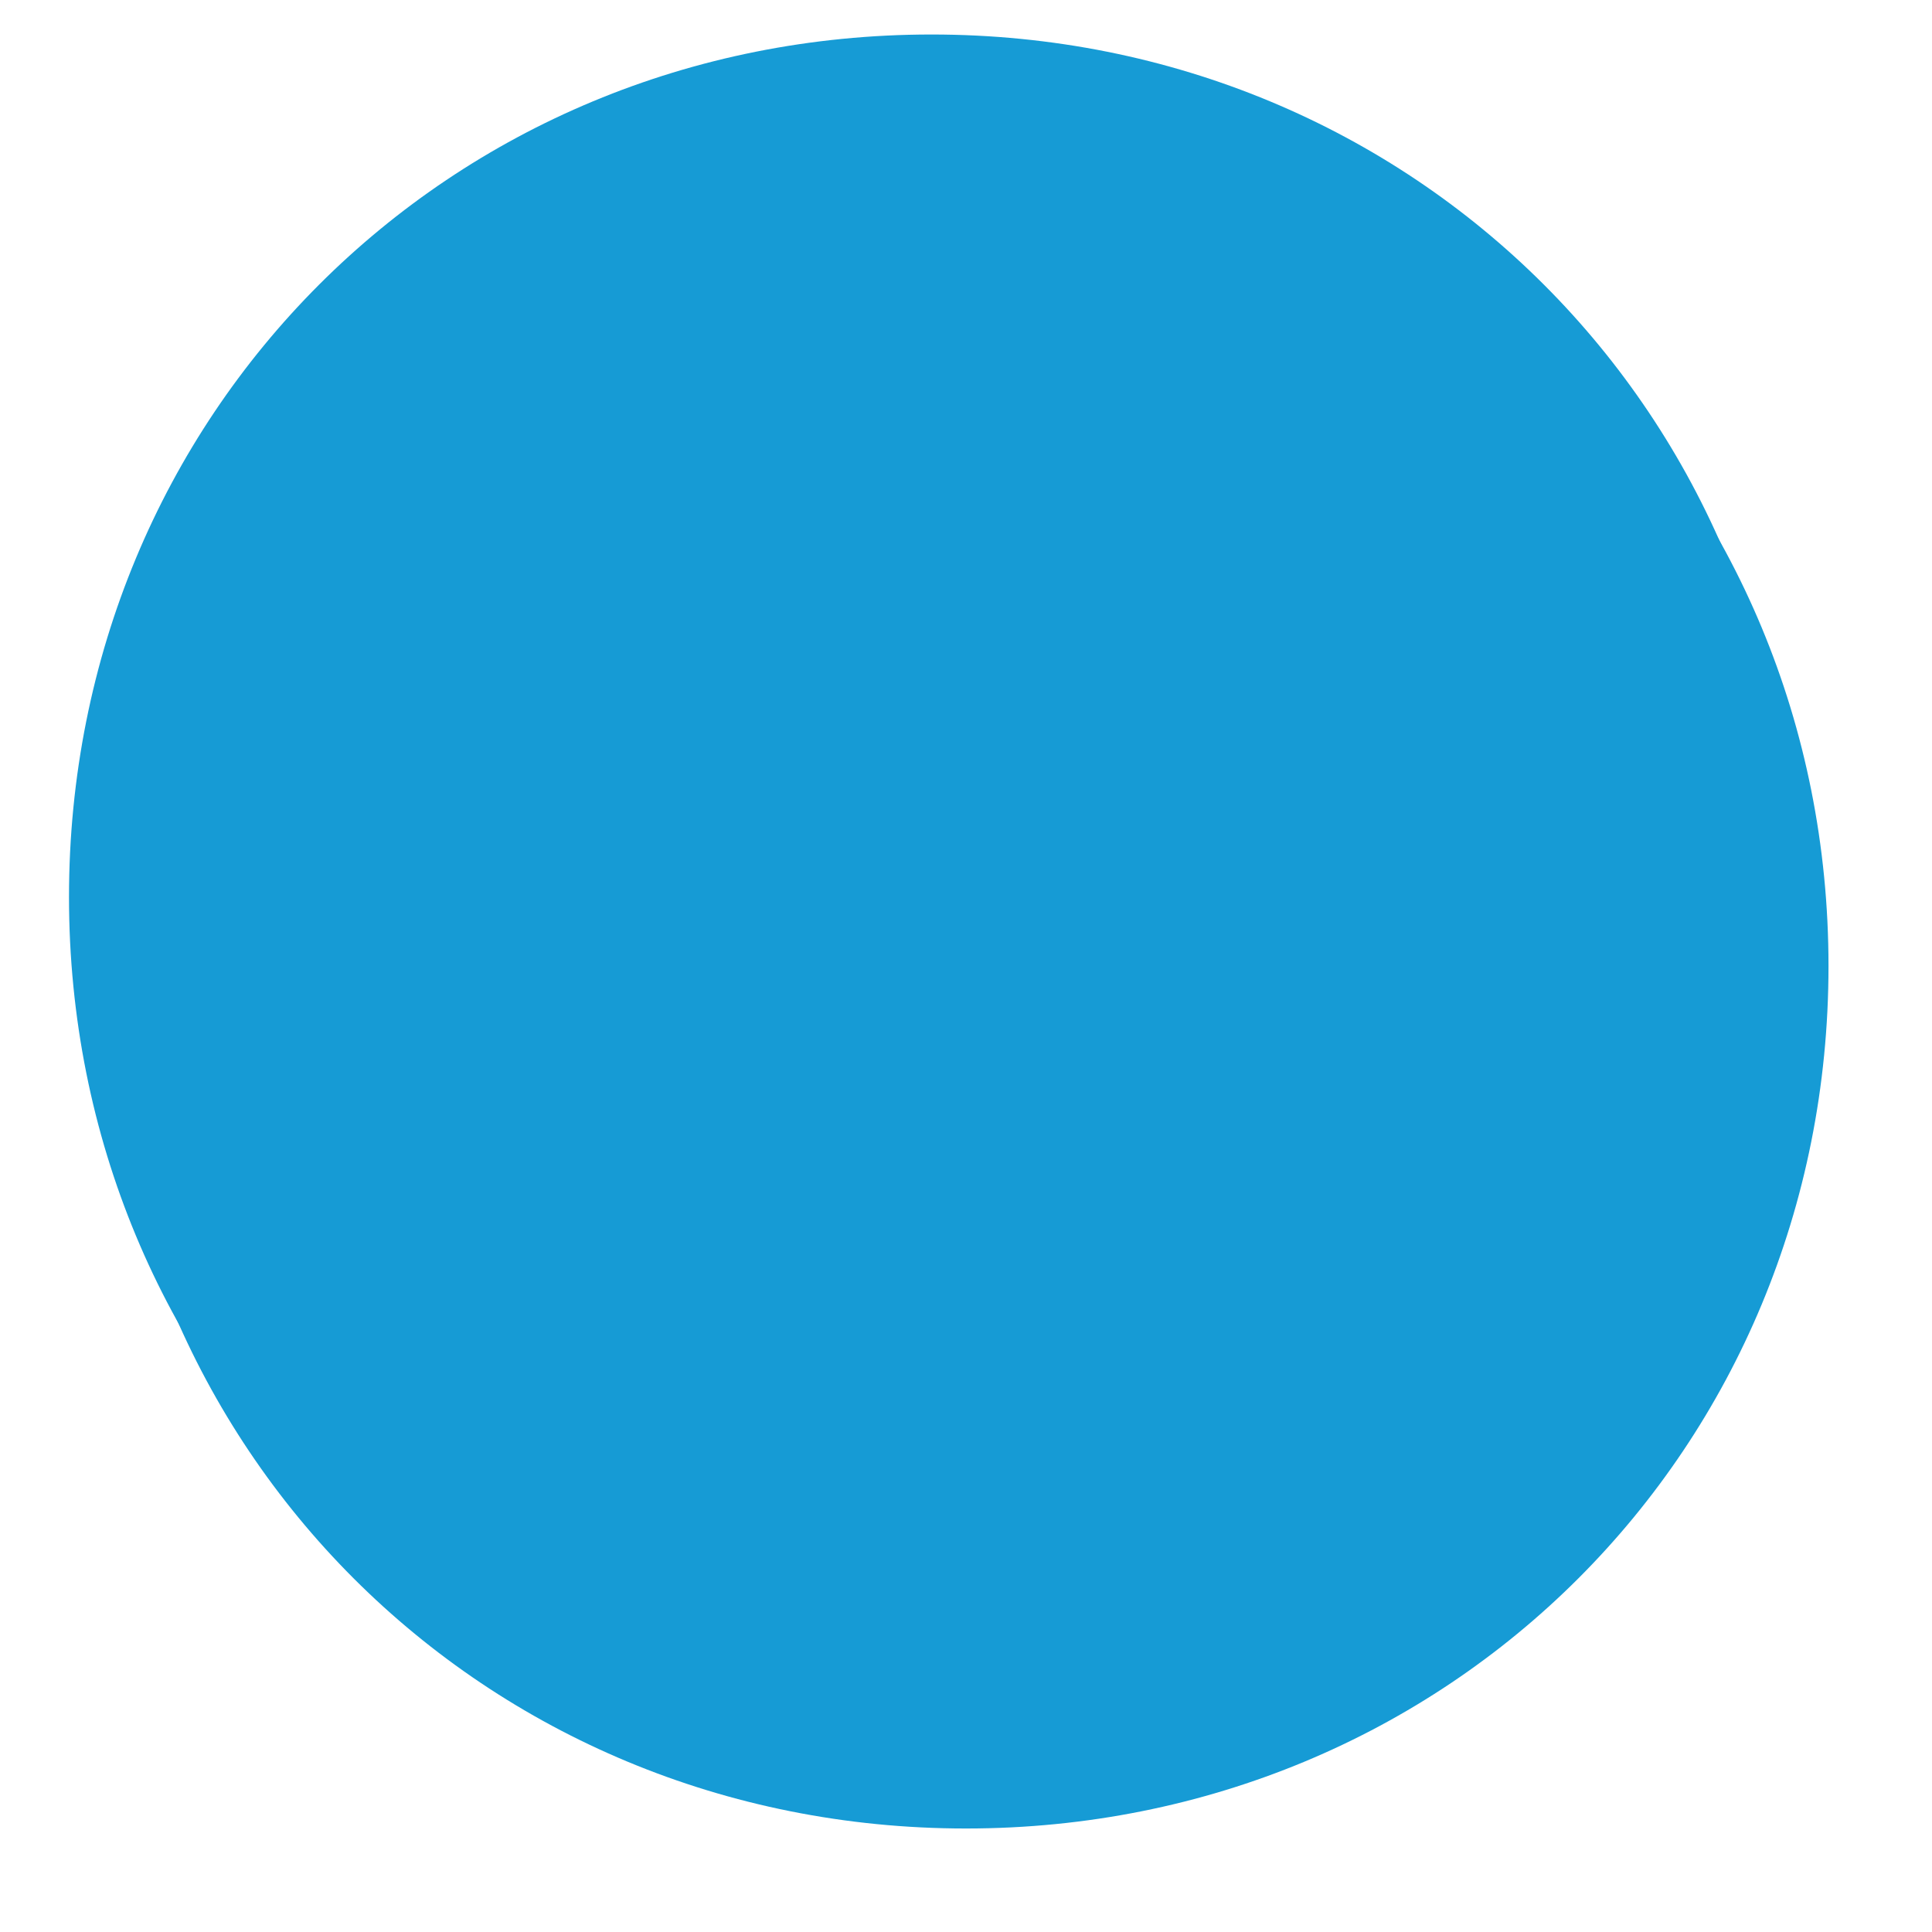 ﻿<?xml version="1.0" encoding="utf-8"?>
<svg version="1.1" width="56px" height="56px" xmlns:xlink="http://www.w3.org/1999/xlink" xmlns="http://www.w3.org/2000/svg">
  <defs>
    <filter x="-50%" y="-50%" width="200%" height="200%" filterUnits="objectBoundingBox" id="filter356">
      <feOffset dx="1" dy="2" in="SourceAlpha" result="shadowOffsetInner" />
      <feGaussianBlur stdDeviation="1.5" in="shadowOffsetInner" result="shadowGaussian" />
      <feComposite in2="shadowGaussian" operator="atop" in="SourceAlpha" result="shadowComposite" />
      <feColorMatrix type="matrix" values="0 0 0 0 0  0 0 0 0 0  0 0 0 0 0  0 0 0 0.349 0  " in="shadowComposite" />
    </filter>
    <g id="widget357">
      <path d="M 418 760  C 432 760  443 771  443 785  C 443 799  432 810  418 810  C 404 810  393 799  393 785  C 393 771  404 760  418 760  Z " fill-rule="nonzero" fill="#169bd5" stroke="none" />
    </g>
  </defs>
  <g transform="translate(-391 -759 )">
    <use xlink:href="#widget357" filter="url(#filter356)" />
    <use xlink:href="#widget357" />
  </g>
</svg>
